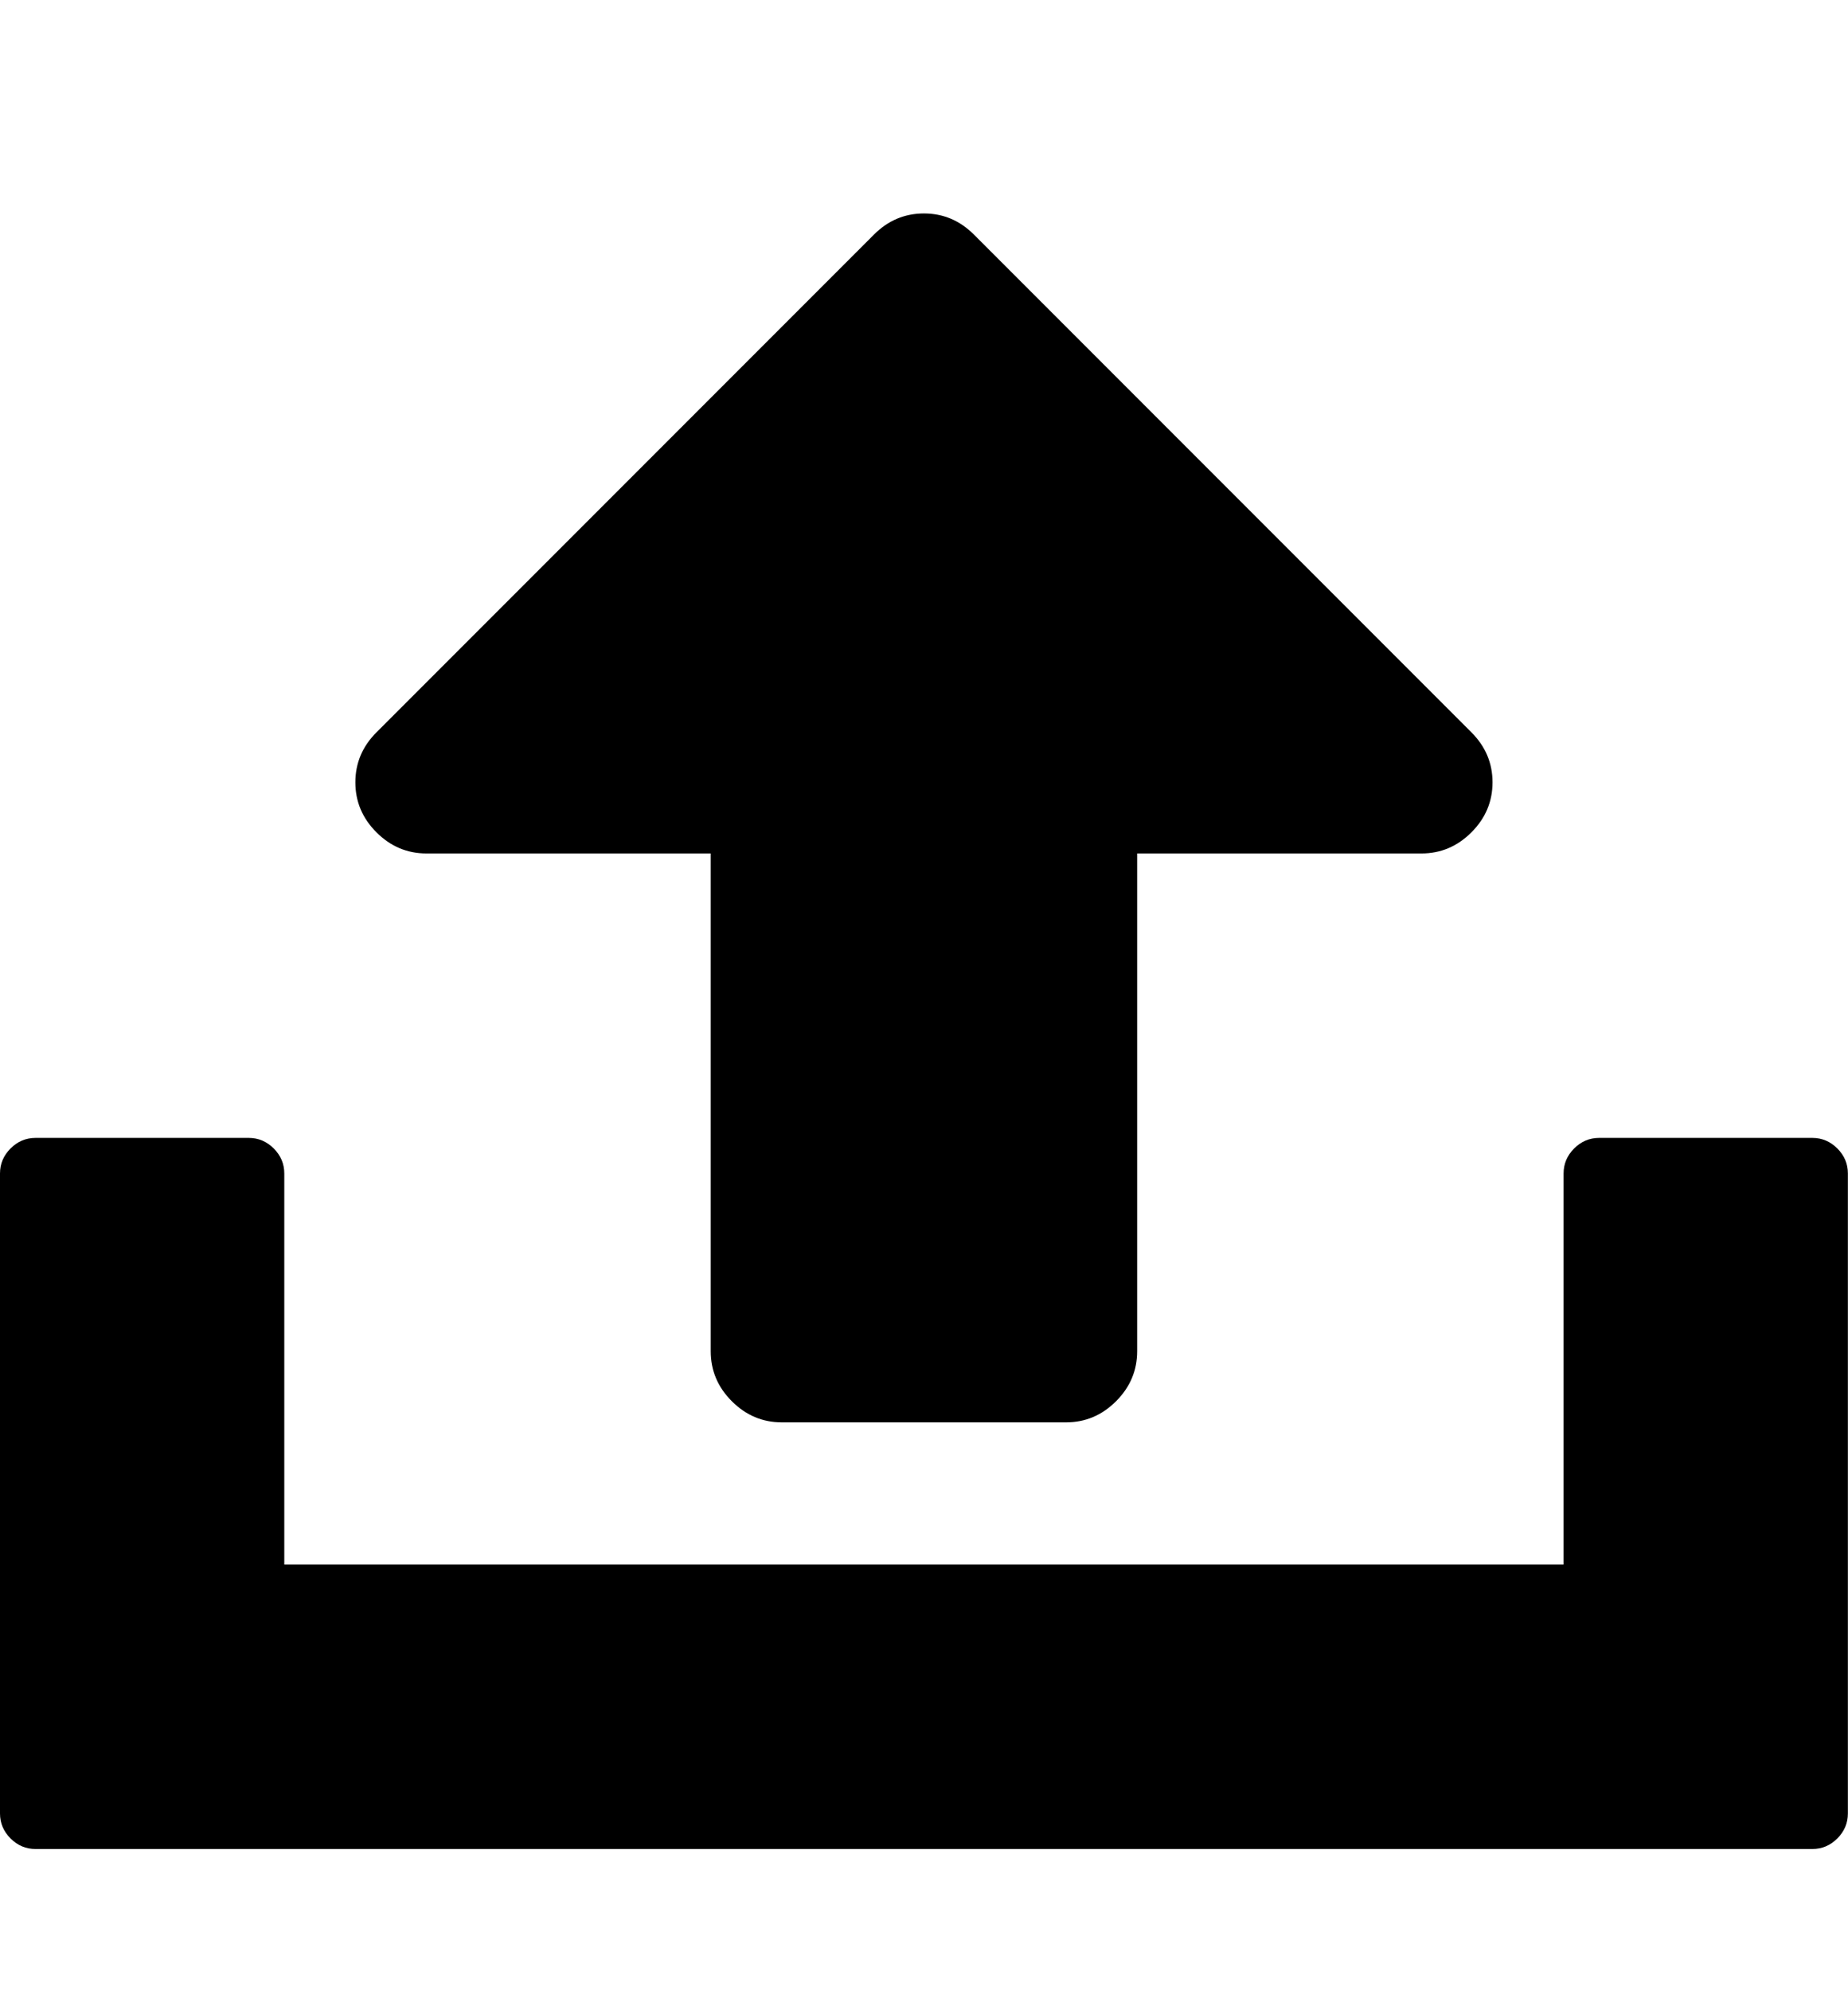 <svg height="1000" width="928.571" xmlns="http://www.w3.org/2000/svg"><path d="M0 910.72v-321.408q0 -7.254 5.301 -12.555t12.555 -5.301h107.136q7.254 0 12.555 5.301t5.301 12.555v196.416h642.816v-196.416q0 -7.254 5.301 -12.555t12.555 -5.301h107.136q7.254 0 12.555 5.301t5.301 12.555v321.408q0 7.254 -5.301 12.555t-12.555 5.301h-892.8q-7.254 0 -12.555 -5.301t-5.301 -12.555zm178.56 -517.824q0 -14.508 10.602 -25.11l249.984 -249.984q10.602 -10.602 25.11 -10.602t25.11 10.602l249.984 249.984q10.602 10.602 10.602 25.11t-10.602 25.11 -25.11 10.602h-142.848v249.984q0 14.508 -10.602 25.11t-25.11 10.602h-142.848q-14.508 0 -25.11 -10.602t-10.602 -25.11v-249.984h-142.848q-14.508 0 -25.11 -10.602t-10.602 -25.11z"/></svg>